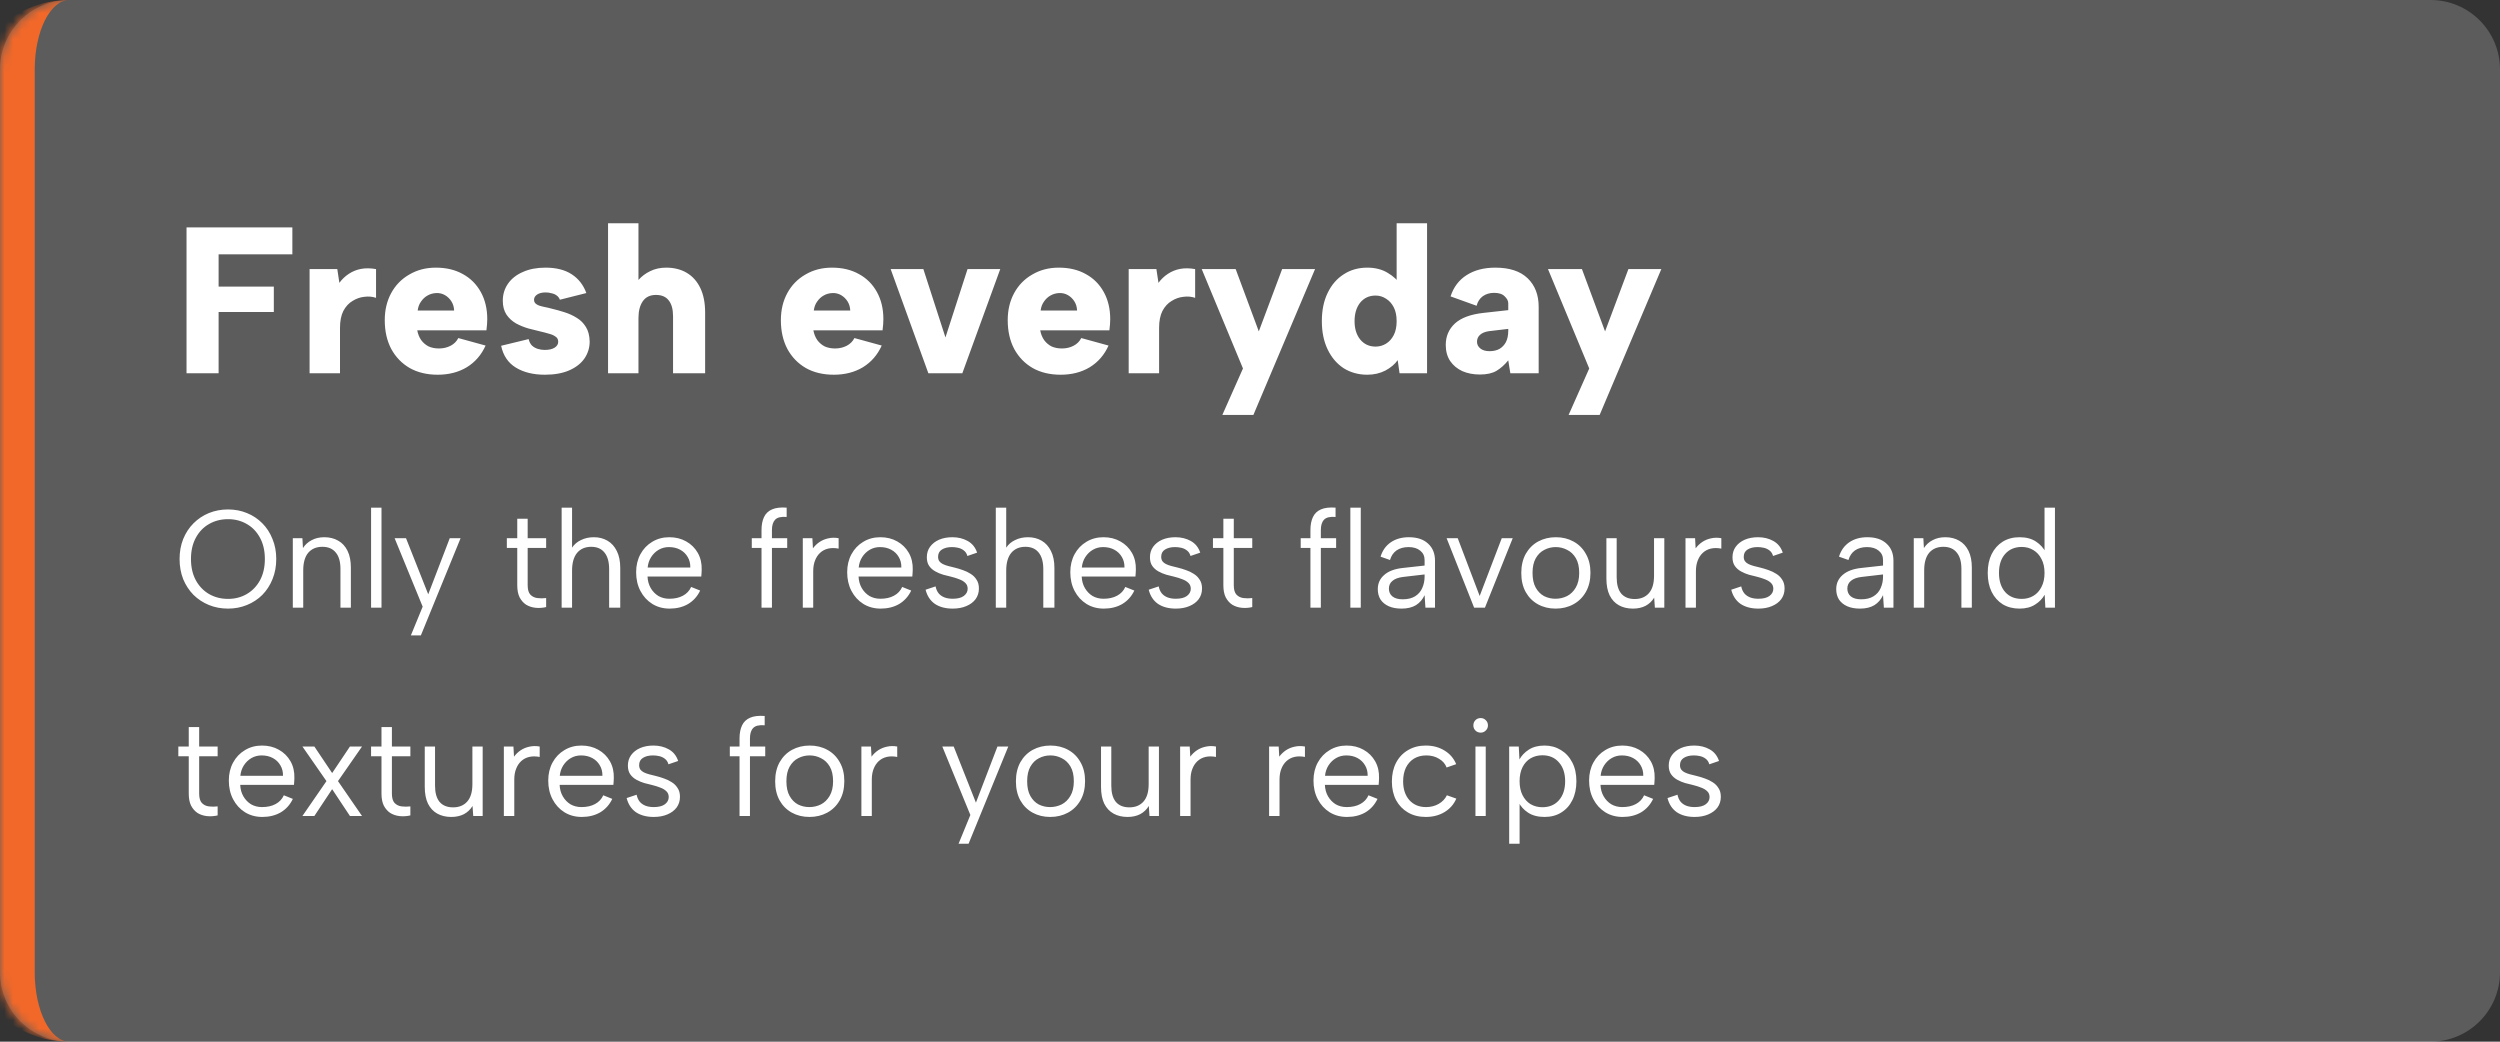 <svg width="288" height="120" viewBox="0 0 288 120" fill="none" xmlns="http://www.w3.org/2000/svg">
<rect x="0" y="0" width="288" height="120" fill="#333333" stroke="none"/>
<mask id="path-1-inside-1_10385_10478" fill="white">
<path d="M0 8C0 3.582 3.582 0 8 0H280C284.418 0 288 3.582 288 8V112C288 116.418 284.418 120 280 120H8C3.582 120 0 116.418 0 112V8Z"/>
</mask>
<path d="M0 8C0 3.582 3.582 0 8 0H280C284.418 0 288 3.582 288 8V112C288 116.418 284.418 120 280 120H8C3.582 120 0 116.418 0 112V8Z" fill="white" fill-opacity="0.2"/>
<path d="M0 0H288H0ZM288 120H0H288ZM8 120C1.373 120 -4 114.627 -4 108V12C-4 5.373 1.373 0 8 0C5.791 0 4 3.582 4 8V112C4 116.418 5.791 120 8 120ZM288 0V120V0Z" fill="#F26829" mask="url(#path-1-inside-1_10385_10478)"/>
<path d="M21.488 26.2H33.68V29.296H25.184V33.016H31.544V35.944H25.184V43H21.488V26.2ZM35.664 31H38.856L39.096 32.584C39.4 32.168 39.76 31.824 40.176 31.552C40.608 31.264 41.08 31.072 41.592 30.976C42.12 30.88 42.696 30.888 43.32 31V34.312C42.904 34.168 42.456 34.128 41.976 34.192C41.496 34.24 41.04 34.4 40.608 34.672C40.176 34.928 39.824 35.312 39.552 35.824C39.296 36.336 39.168 36.984 39.168 37.768V43H35.664V31ZM50.42 43.168C49.188 43.168 48.116 42.912 47.204 42.4C46.292 41.872 45.58 41.136 45.068 40.192C44.572 39.248 44.324 38.144 44.324 36.88C44.324 35.712 44.572 34.672 45.068 33.76C45.564 32.848 46.26 32.136 47.156 31.624C48.052 31.096 49.068 30.832 50.204 30.832C51.404 30.832 52.444 31.08 53.324 31.576C54.204 32.056 54.892 32.744 55.388 33.64C55.884 34.536 56.132 35.576 56.132 36.76C56.132 36.952 56.124 37.152 56.108 37.36C56.092 37.568 56.068 37.8 56.036 38.056H48.068C48.148 38.488 48.3 38.864 48.524 39.184C48.748 39.488 49.028 39.728 49.364 39.904C49.716 40.064 50.116 40.144 50.564 40.144C51.06 40.144 51.508 40.04 51.908 39.832C52.308 39.624 52.604 39.328 52.796 38.944L55.94 39.808C55.46 40.88 54.74 41.712 53.78 42.304C52.82 42.88 51.7 43.168 50.42 43.168ZM52.316 35.776C52.3 35.376 52.196 35.024 52.004 34.72C51.812 34.416 51.564 34.176 51.26 34C50.956 33.824 50.62 33.744 50.252 33.76C49.884 33.776 49.548 33.872 49.244 34.048C48.956 34.208 48.708 34.44 48.5 34.744C48.292 35.032 48.164 35.376 48.116 35.776H52.316ZM60.898 39.064C60.978 39.384 61.106 39.632 61.282 39.808C61.474 39.984 61.698 40.112 61.954 40.192C62.21 40.272 62.474 40.312 62.746 40.312C63.242 40.312 63.626 40.224 63.898 40.048C64.17 39.872 64.306 39.648 64.306 39.376C64.306 39.104 64.202 38.904 63.994 38.776C63.802 38.632 63.546 38.52 63.226 38.44C62.906 38.344 62.57 38.256 62.218 38.176C61.818 38.08 61.37 37.968 60.874 37.84C60.378 37.696 59.906 37.504 59.458 37.264C59.01 37.008 58.642 36.672 58.354 36.256C58.066 35.824 57.922 35.288 57.922 34.648C57.922 33.912 58.122 33.256 58.522 32.68C58.922 32.104 59.49 31.656 60.226 31.336C60.962 31 61.834 30.832 62.842 30.832C64.074 30.832 65.082 31.088 65.866 31.6C66.65 32.112 67.21 32.832 67.546 33.76L64.498 34.528C64.418 34.32 64.298 34.16 64.138 34.048C63.978 33.92 63.778 33.832 63.538 33.784C63.314 33.72 63.09 33.688 62.866 33.688C62.45 33.688 62.122 33.768 61.882 33.928C61.642 34.088 61.522 34.288 61.522 34.528C61.522 34.688 61.57 34.824 61.666 34.936C61.778 35.048 61.922 35.136 62.098 35.2C62.29 35.264 62.506 35.32 62.746 35.368C63.002 35.416 63.274 35.48 63.562 35.56C64.042 35.672 64.53 35.808 65.026 35.968C65.538 36.128 66.01 36.344 66.442 36.616C66.874 36.872 67.226 37.224 67.498 37.672C67.77 38.104 67.914 38.664 67.93 39.352C67.93 40.056 67.73 40.704 67.33 41.296C66.93 41.872 66.346 42.328 65.578 42.664C64.81 43 63.874 43.168 62.77 43.168C61.442 43.168 60.33 42.896 59.434 42.352C58.538 41.808 57.97 40.968 57.73 39.832L60.898 39.064ZM70.047 25.72H73.551V32.248C73.919 31.832 74.367 31.496 74.895 31.24C75.439 30.968 76.055 30.832 76.743 30.832C77.655 30.832 78.447 31.032 79.119 31.432C79.791 31.832 80.311 32.416 80.679 33.184C81.047 33.952 81.231 34.888 81.231 35.992V43H77.535V36.424C77.535 35.624 77.367 35.016 77.031 34.6C76.711 34.184 76.223 33.976 75.567 33.976C74.895 33.976 74.391 34.216 74.055 34.696C73.719 35.176 73.551 35.824 73.551 36.64V43H70.047V25.72ZM96.053 43.168C94.821 43.168 93.749 42.912 92.837 42.4C91.925 41.872 91.213 41.136 90.701 40.192C90.205 39.248 89.957 38.144 89.957 36.88C89.957 35.712 90.205 34.672 90.701 33.76C91.197 32.848 91.893 32.136 92.789 31.624C93.685 31.096 94.701 30.832 95.837 30.832C97.037 30.832 98.077 31.08 98.957 31.576C99.837 32.056 100.525 32.744 101.021 33.64C101.517 34.536 101.765 35.576 101.765 36.76C101.765 36.952 101.757 37.152 101.741 37.36C101.725 37.568 101.701 37.8 101.669 38.056H93.701C93.781 38.488 93.933 38.864 94.157 39.184C94.381 39.488 94.661 39.728 94.997 39.904C95.349 40.064 95.749 40.144 96.197 40.144C96.693 40.144 97.141 40.04 97.541 39.832C97.941 39.624 98.237 39.328 98.429 38.944L101.573 39.808C101.093 40.88 100.373 41.712 99.413 42.304C98.453 42.88 97.333 43.168 96.053 43.168ZM97.949 35.776C97.933 35.376 97.829 35.024 97.637 34.72C97.445 34.416 97.197 34.176 96.893 34C96.589 33.824 96.253 33.744 95.885 33.76C95.517 33.776 95.181 33.872 94.877 34.048C94.589 34.208 94.341 34.44 94.133 34.744C93.925 35.032 93.797 35.376 93.749 35.776H97.949ZM106.372 31L108.916 38.872L111.46 31H115.228L110.86 43H106.948L102.604 31H106.372ZM122.185 43.168C120.953 43.168 119.881 42.912 118.969 42.4C118.057 41.872 117.345 41.136 116.833 40.192C116.337 39.248 116.089 38.144 116.089 36.88C116.089 35.712 116.337 34.672 116.833 33.76C117.329 32.848 118.025 32.136 118.921 31.624C119.817 31.096 120.833 30.832 121.969 30.832C123.169 30.832 124.209 31.08 125.089 31.576C125.969 32.056 126.657 32.744 127.153 33.64C127.649 34.536 127.897 35.576 127.897 36.76C127.897 36.952 127.889 37.152 127.873 37.36C127.857 37.568 127.833 37.8 127.801 38.056H119.833C119.913 38.488 120.065 38.864 120.289 39.184C120.513 39.488 120.793 39.728 121.129 39.904C121.481 40.064 121.881 40.144 122.329 40.144C122.825 40.144 123.273 40.04 123.673 39.832C124.073 39.624 124.369 39.328 124.561 38.944L127.705 39.808C127.225 40.88 126.505 41.712 125.545 42.304C124.585 42.88 123.465 43.168 122.185 43.168ZM124.081 35.776C124.065 35.376 123.961 35.024 123.769 34.72C123.577 34.416 123.329 34.176 123.025 34C122.721 33.824 122.385 33.744 122.017 33.76C121.649 33.776 121.313 33.872 121.009 34.048C120.721 34.208 120.473 34.44 120.265 34.744C120.057 35.032 119.929 35.376 119.881 35.776H124.081ZM130.024 31H133.216L133.456 32.584C133.76 32.168 134.12 31.824 134.536 31.552C134.968 31.264 135.44 31.072 135.952 30.976C136.48 30.88 137.056 30.888 137.68 31V34.312C137.264 34.168 136.816 34.128 136.336 34.192C135.856 34.24 135.4 34.4 134.968 34.672C134.536 34.928 134.184 35.312 133.912 35.824C133.656 36.336 133.528 36.984 133.528 37.768V43H130.024V31ZM147.702 31H151.494L144.39 47.8H140.814L143.19 42.448L138.438 31H142.35L145.014 38.176L147.702 31ZM161.373 32.848L160.893 32.872V25.72H164.397V43H161.229L161.013 41.488C160.693 41.952 160.221 42.352 159.597 42.688C158.973 43.008 158.277 43.168 157.509 43.168C156.501 43.168 155.597 42.92 154.797 42.424C154.013 41.912 153.397 41.192 152.949 40.264C152.501 39.336 152.277 38.248 152.277 37C152.277 35.736 152.501 34.648 152.949 33.736C153.397 32.808 154.013 32.096 154.797 31.6C155.581 31.088 156.485 30.832 157.509 30.832C158.421 30.832 159.205 31.032 159.861 31.432C160.517 31.816 161.021 32.288 161.373 32.848ZM156.045 37C156.045 37.88 156.269 38.592 156.717 39.136C157.165 39.664 157.749 39.928 158.469 39.928C158.901 39.928 159.301 39.816 159.669 39.592C160.037 39.368 160.333 39.04 160.557 38.608C160.781 38.176 160.893 37.64 160.893 37C160.893 36.36 160.781 35.824 160.557 35.392C160.333 34.96 160.037 34.632 159.669 34.408C159.301 34.168 158.901 34.048 158.469 34.048C157.733 34.048 157.141 34.32 156.693 34.864C156.261 35.408 156.045 36.12 156.045 37ZM173.991 43L173.751 41.512C173.335 42.024 172.887 42.424 172.407 42.712C171.927 43 171.287 43.144 170.487 43.144C169.735 43.144 169.063 43.016 168.471 42.76C167.879 42.488 167.407 42.096 167.055 41.584C166.719 41.072 166.551 40.456 166.551 39.736C166.551 38.744 166.903 37.92 167.607 37.264C168.327 36.608 169.439 36.2 170.943 36.04L173.751 35.728V34.936C173.751 34.664 173.615 34.4 173.343 34.144C173.087 33.872 172.679 33.736 172.119 33.736C171.623 33.736 171.191 33.864 170.823 34.12C170.471 34.376 170.231 34.744 170.103 35.224L167.103 34.144C167.455 33.072 168.071 32.256 168.951 31.696C169.847 31.12 170.951 30.832 172.263 30.832C173.895 30.832 175.135 31.24 175.983 32.056C176.831 32.872 177.255 33.968 177.255 35.344V43H173.991ZM173.751 37.888L171.519 38.152C171.071 38.216 170.727 38.36 170.487 38.584C170.263 38.792 170.151 39.056 170.151 39.376C170.151 39.68 170.279 39.936 170.535 40.144C170.791 40.352 171.143 40.456 171.591 40.456C172.039 40.456 172.423 40.368 172.743 40.192C173.063 40 173.311 39.736 173.487 39.4C173.663 39.048 173.751 38.616 173.751 38.104V37.888ZM187.592 31H191.384L184.28 47.8H180.704L183.08 42.448L178.328 31H182.24L184.904 38.176L187.592 31Z" fill="white"/>
<path d="M26.272 70.112C25.483 70.112 24.747 69.973 24.064 69.696C23.392 69.419 22.8 69.029 22.288 68.528C21.787 68.016 21.392 67.413 21.104 66.72C20.827 66.016 20.688 65.243 20.688 64.4C20.688 63.557 20.827 62.789 21.104 62.096C21.392 61.392 21.787 60.789 22.288 60.288C22.8 59.776 23.392 59.381 24.064 59.104C24.747 58.827 25.483 58.688 26.272 58.688C27.051 58.688 27.776 58.827 28.448 59.104C29.131 59.381 29.723 59.776 30.224 60.288C30.725 60.789 31.115 61.392 31.392 62.096C31.68 62.789 31.824 63.557 31.824 64.4C31.824 65.243 31.68 66.016 31.392 66.72C31.115 67.413 30.725 68.016 30.224 68.528C29.723 69.029 29.131 69.419 28.448 69.696C27.776 69.973 27.051 70.112 26.272 70.112ZM26.272 68.992C27.072 68.992 27.792 68.805 28.432 68.432C29.072 68.059 29.579 67.531 29.952 66.848C30.325 66.155 30.512 65.339 30.512 64.4C30.512 63.451 30.325 62.635 29.952 61.952C29.579 61.259 29.072 60.731 28.432 60.368C27.792 59.995 27.072 59.808 26.272 59.808C25.461 59.808 24.731 59.995 24.08 60.368C23.44 60.731 22.933 61.259 22.56 61.952C22.187 62.635 22 63.451 22 64.4C22 65.339 22.187 66.155 22.56 66.848C22.933 67.531 23.44 68.059 24.08 68.432C24.731 68.805 25.461 68.992 26.272 68.992ZM33.732 62H34.836L34.9 63.136C35.156 62.741 35.492 62.437 35.908 62.224C36.324 62 36.809 61.888 37.364 61.888C37.972 61.888 38.505 62.021 38.964 62.288C39.423 62.544 39.78 62.933 40.036 63.456C40.292 63.968 40.42 64.613 40.42 65.392V70H39.22V65.536C39.22 64.704 39.039 64.075 38.676 63.648C38.324 63.211 37.812 62.992 37.14 62.992C36.447 62.992 35.903 63.221 35.508 63.68C35.124 64.139 34.932 64.816 34.932 65.712V70H33.732V62ZM42.748 58.48H43.948V70H42.748V58.48ZM51.812 62H53.06L48.484 73.2H47.332L48.692 69.888L45.46 62H46.772L49.332 68.464L51.812 62ZM59.588 62V59.76H60.788V62H62.916V63.12H60.788V67.424C60.788 67.915 60.889 68.272 61.092 68.496C61.305 68.72 61.572 68.853 61.892 68.896C62.222 68.939 62.564 68.939 62.916 68.896V69.936C62.5 70.032 62.089 70.059 61.684 70.016C61.289 69.973 60.932 69.856 60.612 69.664C60.302 69.461 60.052 69.179 59.86 68.816C59.678 68.453 59.588 67.989 59.588 67.424V63.12H58.388V62H59.588ZM64.701 58.48H65.901V63.088C66.157 62.704 66.503 62.411 66.941 62.208C67.378 61.995 67.869 61.888 68.413 61.888C68.999 61.888 69.522 62.021 69.981 62.288C70.439 62.555 70.797 62.949 71.053 63.472C71.319 63.995 71.453 64.645 71.453 65.424V70H70.173V65.568C70.173 64.736 69.997 64.101 69.645 63.664C69.293 63.216 68.781 62.992 68.109 62.992C67.415 62.992 66.871 63.227 66.477 63.696C66.093 64.165 65.901 64.848 65.901 65.744V70H64.701V58.48ZM77.139 70.112C76.392 70.112 75.725 69.931 75.139 69.568C74.563 69.205 74.109 68.709 73.779 68.08C73.448 67.451 73.283 66.731 73.283 65.92C73.283 65.141 73.448 64.448 73.779 63.84C74.109 63.232 74.563 62.757 75.139 62.416C75.715 62.064 76.371 61.888 77.107 61.888C77.832 61.888 78.478 62.048 79.043 62.368C79.619 62.688 80.067 63.131 80.387 63.696C80.707 64.261 80.856 64.907 80.835 65.632C80.835 65.749 80.829 65.872 80.819 66C80.808 66.128 80.797 66.267 80.787 66.416H74.595C74.616 66.917 74.739 67.36 74.963 67.744C75.187 68.128 75.48 68.432 75.843 68.656C76.216 68.869 76.638 68.976 77.107 68.976C77.725 68.976 78.248 68.859 78.675 68.624C79.112 68.389 79.427 68.053 79.619 67.616L80.659 68.032C80.339 68.704 79.875 69.221 79.267 69.584C78.659 69.936 77.95 70.112 77.139 70.112ZM79.523 65.376C79.534 64.917 79.432 64.512 79.219 64.16C79.016 63.808 78.728 63.531 78.355 63.328C77.981 63.125 77.549 63.024 77.059 63.024C76.632 63.024 76.243 63.125 75.891 63.328C75.539 63.531 75.246 63.813 75.011 64.176C74.787 64.528 74.653 64.928 74.611 65.376H79.523ZM87.727 61.056C87.727 60.469 87.823 59.973 88.014 59.568C88.207 59.163 88.51 58.869 88.927 58.688C89.353 58.496 89.918 58.427 90.623 58.48V59.552C89.983 59.499 89.54 59.605 89.294 59.872C89.049 60.128 88.927 60.523 88.927 61.056V62H90.686V63.12H88.927V70H87.727V63.12H86.606V62H87.727V61.056ZM92.482 62H93.586L93.65 63.168C93.863 62.88 94.119 62.635 94.418 62.432C94.727 62.229 95.063 62.091 95.426 62.016C95.799 61.931 96.194 61.925 96.61 62V63.2C96.162 63.115 95.757 63.115 95.394 63.2C95.042 63.285 94.738 63.445 94.482 63.68C94.226 63.915 94.029 64.213 93.89 64.576C93.751 64.928 93.682 65.339 93.682 65.808V70H92.482V62ZM101.451 70.112C100.705 70.112 100.038 69.931 99.451 69.568C98.875 69.205 98.422 68.709 98.091 68.08C97.761 67.451 97.595 66.731 97.595 65.92C97.595 65.141 97.761 64.448 98.091 63.84C98.422 63.232 98.875 62.757 99.451 62.416C100.027 62.064 100.683 61.888 101.419 61.888C102.145 61.888 102.79 62.048 103.355 62.368C103.931 62.688 104.379 63.131 104.699 63.696C105.019 64.261 105.169 64.907 105.147 65.632C105.147 65.749 105.142 65.872 105.131 66C105.121 66.128 105.11 66.267 105.099 66.416H98.907C98.929 66.917 99.051 67.36 99.275 67.744C99.499 68.128 99.793 68.432 100.155 68.656C100.529 68.869 100.95 68.976 101.419 68.976C102.038 68.976 102.561 68.859 102.987 68.624C103.425 68.389 103.739 68.053 103.931 67.616L104.971 68.032C104.651 68.704 104.187 69.221 103.579 69.584C102.971 69.936 102.262 70.112 101.451 70.112ZM103.835 65.376C103.846 64.917 103.745 64.512 103.531 64.16C103.329 63.808 103.041 63.531 102.667 63.328C102.294 63.125 101.862 63.024 101.371 63.024C100.945 63.024 100.555 63.125 100.203 63.328C99.851 63.531 99.558 63.813 99.323 64.176C99.099 64.528 98.966 64.928 98.923 65.376H103.835ZM107.779 67.552C107.843 67.872 107.96 68.139 108.131 68.352C108.301 68.555 108.52 68.709 108.787 68.816C109.064 68.923 109.384 68.976 109.747 68.976C110.312 68.976 110.739 68.869 111.027 68.656C111.325 68.432 111.475 68.155 111.475 67.824C111.475 67.547 111.384 67.323 111.203 67.152C111.032 66.981 110.803 66.843 110.515 66.736C110.227 66.619 109.907 66.517 109.555 66.432C109.277 66.368 108.979 66.293 108.659 66.208C108.339 66.112 108.035 65.984 107.747 65.824C107.459 65.664 107.224 65.456 107.043 65.2C106.861 64.944 106.771 64.608 106.771 64.192C106.771 63.733 106.893 63.333 107.139 62.992C107.395 62.64 107.741 62.368 108.179 62.176C108.627 61.984 109.139 61.888 109.715 61.888C110.376 61.888 110.963 62.032 111.475 62.32C111.997 62.608 112.36 63.056 112.563 63.664L111.443 64.048C111.368 63.771 111.229 63.557 111.027 63.408C110.835 63.259 110.616 63.157 110.371 63.104C110.136 63.051 109.901 63.024 109.667 63.024C109.187 63.024 108.797 63.12 108.499 63.312C108.211 63.493 108.067 63.771 108.067 64.144C108.067 64.347 108.115 64.517 108.211 64.656C108.307 64.784 108.44 64.891 108.611 64.976C108.781 65.061 108.984 65.136 109.219 65.2C109.453 65.253 109.709 65.317 109.987 65.392C110.296 65.467 110.611 65.563 110.931 65.68C111.251 65.787 111.549 65.931 111.827 66.112C112.104 66.283 112.328 66.507 112.499 66.784C112.68 67.051 112.771 67.387 112.771 67.792C112.771 68.261 112.643 68.672 112.387 69.024C112.131 69.365 111.773 69.632 111.315 69.824C110.867 70.016 110.344 70.112 109.747 70.112C108.925 70.112 108.243 69.931 107.699 69.568C107.165 69.195 106.808 68.651 106.627 67.936L107.779 67.552ZM114.716 58.48H115.916V63.088C116.172 62.704 116.519 62.411 116.956 62.208C117.394 61.995 117.884 61.888 118.428 61.888C119.015 61.888 119.538 62.021 119.996 62.288C120.455 62.555 120.812 62.949 121.068 63.472C121.335 63.995 121.468 64.645 121.468 65.424V70H120.188V65.568C120.188 64.736 120.012 64.101 119.66 63.664C119.308 63.216 118.796 62.992 118.124 62.992C117.431 62.992 116.887 63.227 116.492 63.696C116.108 64.165 115.916 64.848 115.916 65.744V70H114.716V58.48ZM127.155 70.112C126.408 70.112 125.741 69.931 125.155 69.568C124.579 69.205 124.125 68.709 123.795 68.08C123.464 67.451 123.299 66.731 123.299 65.92C123.299 65.141 123.464 64.448 123.795 63.84C124.125 63.232 124.579 62.757 125.155 62.416C125.731 62.064 126.387 61.888 127.123 61.888C127.848 61.888 128.493 62.048 129.059 62.368C129.635 62.688 130.083 63.131 130.403 63.696C130.723 64.261 130.872 64.907 130.851 65.632C130.851 65.749 130.845 65.872 130.835 66C130.824 66.128 130.813 66.267 130.803 66.416H124.611C124.632 66.917 124.755 67.36 124.979 67.744C125.203 68.128 125.496 68.432 125.859 68.656C126.232 68.869 126.653 68.976 127.123 68.976C127.741 68.976 128.264 68.859 128.691 68.624C129.128 68.389 129.443 68.053 129.635 67.616L130.675 68.032C130.355 68.704 129.891 69.221 129.283 69.584C128.675 69.936 127.965 70.112 127.155 70.112ZM129.539 65.376C129.549 64.917 129.448 64.512 129.235 64.16C129.032 63.808 128.744 63.531 128.371 63.328C127.997 63.125 127.565 63.024 127.075 63.024C126.648 63.024 126.259 63.125 125.907 63.328C125.555 63.531 125.261 63.813 125.027 64.176C124.803 64.528 124.669 64.928 124.627 65.376H129.539ZM133.482 67.552C133.546 67.872 133.663 68.139 133.834 68.352C134.004 68.555 134.223 68.709 134.49 68.816C134.767 68.923 135.087 68.976 135.45 68.976C136.015 68.976 136.442 68.869 136.73 68.656C137.028 68.432 137.178 68.155 137.178 67.824C137.178 67.547 137.087 67.323 136.906 67.152C136.735 66.981 136.506 66.843 136.218 66.736C135.93 66.619 135.61 66.517 135.258 66.432C134.98 66.368 134.682 66.293 134.362 66.208C134.042 66.112 133.738 65.984 133.45 65.824C133.162 65.664 132.927 65.456 132.746 65.2C132.564 64.944 132.474 64.608 132.474 64.192C132.474 63.733 132.596 63.333 132.842 62.992C133.098 62.64 133.444 62.368 133.882 62.176C134.33 61.984 134.842 61.888 135.418 61.888C136.079 61.888 136.666 62.032 137.178 62.32C137.7 62.608 138.063 63.056 138.266 63.664L137.146 64.048C137.071 63.771 136.932 63.557 136.73 63.408C136.538 63.259 136.319 63.157 136.074 63.104C135.839 63.051 135.604 63.024 135.37 63.024C134.89 63.024 134.5 63.12 134.202 63.312C133.914 63.493 133.77 63.771 133.77 64.144C133.77 64.347 133.818 64.517 133.914 64.656C134.01 64.784 134.143 64.891 134.314 64.976C134.484 65.061 134.687 65.136 134.922 65.2C135.156 65.253 135.412 65.317 135.69 65.392C135.999 65.467 136.314 65.563 136.634 65.68C136.954 65.787 137.252 65.931 137.53 66.112C137.807 66.283 138.031 66.507 138.202 66.784C138.383 67.051 138.474 67.387 138.474 67.792C138.474 68.261 138.346 68.672 138.09 69.024C137.834 69.365 137.476 69.632 137.018 69.824C136.57 70.016 136.047 70.112 135.45 70.112C134.628 70.112 133.946 69.931 133.402 69.568C132.868 69.195 132.511 68.651 132.33 67.936L133.482 67.552ZM140.932 62V59.76H142.132V62H144.26V63.12H142.132V67.424C142.132 67.915 142.233 68.272 142.436 68.496C142.649 68.72 142.916 68.853 143.236 68.896C143.566 68.939 143.908 68.939 144.26 68.896V69.936C143.844 70.032 143.433 70.059 143.028 70.016C142.633 69.973 142.276 69.856 141.956 69.664C141.646 69.461 141.396 69.179 141.204 68.816C141.022 68.453 140.932 67.989 140.932 67.424V63.12H139.732V62H140.932ZM150.961 61.056C150.961 60.469 151.057 59.973 151.249 59.568C151.441 59.163 151.745 58.869 152.161 58.688C152.588 58.496 153.153 58.427 153.857 58.48V59.552C153.217 59.499 152.774 59.605 152.529 59.872C152.284 60.128 152.161 60.523 152.161 61.056V62H153.921V63.12H152.161V70H150.961V63.12H149.841V62H150.961V61.056ZM155.56 58.48H156.76V70H155.56V58.48ZM164.209 70L164.113 68.56C163.889 69.051 163.558 69.435 163.121 69.712C162.683 69.979 162.129 70.112 161.457 70.112C160.881 70.112 160.39 70.021 159.985 69.84C159.579 69.659 159.265 69.403 159.041 69.072C158.827 68.731 158.721 68.331 158.721 67.872C158.721 67.2 158.971 66.651 159.473 66.224C159.974 65.787 160.699 65.52 161.649 65.424L164.113 65.152V64.512C164.113 64.064 163.947 63.707 163.617 63.44C163.286 63.163 162.838 63.024 162.273 63.024C161.718 63.024 161.254 63.152 160.881 63.408C160.518 63.664 160.267 64.032 160.129 64.512L159.041 64.128C159.254 63.424 159.643 62.875 160.209 62.48C160.785 62.085 161.483 61.888 162.305 61.888C163.254 61.888 163.99 62.133 164.513 62.624C165.046 63.104 165.313 63.76 165.313 64.592V70H164.209ZM164.113 66.176L161.633 66.464C161.099 66.528 160.694 66.677 160.417 66.912C160.139 67.136 160.001 67.435 160.001 67.808C160.001 68.181 160.134 68.48 160.401 68.704C160.678 68.928 161.073 69.04 161.585 69.04C162.171 69.04 162.651 68.923 163.025 68.688C163.398 68.453 163.67 68.139 163.841 67.744C164.022 67.339 164.113 66.901 164.113 66.432V66.176ZM167.93 62L170.458 68.656L173.002 62H174.266L171.066 70H169.818L166.65 62H167.93ZM179.204 70.112C178.446 70.112 177.769 69.947 177.172 69.616C176.574 69.285 176.105 68.816 175.764 68.208C175.422 67.589 175.252 66.859 175.252 66.016C175.252 65.163 175.422 64.427 175.764 63.808C176.116 63.189 176.59 62.715 177.188 62.384C177.796 62.053 178.478 61.888 179.236 61.888C179.993 61.888 180.67 62.053 181.268 62.384C181.876 62.715 182.35 63.189 182.692 63.808C183.044 64.416 183.22 65.141 183.22 65.984C183.22 66.837 183.044 67.573 182.692 68.192C182.34 68.811 181.86 69.285 181.252 69.616C180.644 69.947 179.961 70.112 179.204 70.112ZM179.188 68.976C179.657 68.976 180.1 68.875 180.516 68.672C180.932 68.459 181.268 68.133 181.524 67.696C181.79 67.248 181.924 66.683 181.924 66C181.924 65.307 181.796 64.741 181.54 64.304C181.284 63.867 180.948 63.547 180.532 63.344C180.126 63.131 179.689 63.024 179.22 63.024C178.75 63.024 178.313 63.131 177.908 63.344C177.502 63.547 177.172 63.872 176.916 64.32C176.67 64.757 176.548 65.317 176.548 66C176.548 66.693 176.67 67.259 176.916 67.696C177.161 68.133 177.481 68.459 177.876 68.672C178.281 68.875 178.718 68.976 179.188 68.976ZM191.729 70H190.641L190.561 68.848C190.316 69.253 189.985 69.568 189.569 69.792C189.153 70.005 188.668 70.112 188.113 70.112C187.494 70.112 186.956 69.984 186.497 69.728C186.038 69.472 185.681 69.088 185.425 68.576C185.18 68.064 185.057 67.419 185.057 66.64V62H186.241V66.512C186.241 67.333 186.417 67.957 186.769 68.384C187.132 68.8 187.649 69.008 188.321 69.008C189.004 69.008 189.542 68.789 189.937 68.352C190.342 67.904 190.545 67.232 190.545 66.336V62H191.729V70ZM194.17 62H195.274L195.338 63.168C195.551 62.88 195.807 62.635 196.106 62.432C196.415 62.229 196.751 62.091 197.114 62.016C197.487 61.931 197.882 61.925 198.298 62V63.2C197.85 63.115 197.444 63.115 197.082 63.2C196.73 63.285 196.426 63.445 196.17 63.68C195.914 63.915 195.716 64.213 195.578 64.576C195.439 64.928 195.37 65.339 195.37 65.808V70H194.17V62ZM200.591 67.552C200.655 67.872 200.772 68.139 200.943 68.352C201.114 68.555 201.332 68.709 201.599 68.816C201.876 68.923 202.196 68.976 202.559 68.976C203.124 68.976 203.551 68.869 203.839 68.656C204.138 68.432 204.287 68.155 204.287 67.824C204.287 67.547 204.196 67.323 204.015 67.152C203.844 66.981 203.615 66.843 203.327 66.736C203.039 66.619 202.719 66.517 202.367 66.432C202.09 66.368 201.791 66.293 201.471 66.208C201.151 66.112 200.847 65.984 200.559 65.824C200.271 65.664 200.036 65.456 199.855 65.2C199.674 64.944 199.583 64.608 199.583 64.192C199.583 63.733 199.706 63.333 199.951 62.992C200.207 62.64 200.554 62.368 200.991 62.176C201.439 61.984 201.951 61.888 202.527 61.888C203.188 61.888 203.775 62.032 204.287 62.32C204.81 62.608 205.172 63.056 205.375 63.664L204.255 64.048C204.18 63.771 204.042 63.557 203.839 63.408C203.647 63.259 203.428 63.157 203.183 63.104C202.948 63.051 202.714 63.024 202.479 63.024C201.999 63.024 201.61 63.12 201.311 63.312C201.023 63.493 200.879 63.771 200.879 64.144C200.879 64.347 200.927 64.517 201.023 64.656C201.119 64.784 201.252 64.891 201.423 64.976C201.594 65.061 201.796 65.136 202.031 65.2C202.266 65.253 202.522 65.317 202.799 65.392C203.108 65.467 203.423 65.563 203.743 65.68C204.063 65.787 204.362 65.931 204.639 66.112C204.916 66.283 205.14 66.507 205.311 66.784C205.492 67.051 205.583 67.387 205.583 67.792C205.583 68.261 205.455 68.672 205.199 69.024C204.943 69.365 204.586 69.632 204.127 69.824C203.679 70.016 203.156 70.112 202.559 70.112C201.738 70.112 201.055 69.931 200.511 69.568C199.978 69.195 199.62 68.651 199.439 67.936L200.591 67.552ZM217.021 70L216.925 68.56C216.701 69.051 216.371 69.435 215.933 69.712C215.496 69.979 214.941 70.112 214.269 70.112C213.693 70.112 213.203 70.021 212.797 69.84C212.392 69.659 212.077 69.403 211.853 69.072C211.64 68.731 211.533 68.331 211.533 67.872C211.533 67.2 211.784 66.651 212.285 66.224C212.787 65.787 213.512 65.52 214.461 65.424L216.925 65.152V64.512C216.925 64.064 216.76 63.707 216.429 63.44C216.099 63.163 215.651 63.024 215.085 63.024C214.531 63.024 214.067 63.152 213.693 63.408C213.331 63.664 213.08 64.032 212.941 64.512L211.853 64.128C212.067 63.424 212.456 62.875 213.021 62.48C213.597 62.085 214.296 61.888 215.117 61.888C216.067 61.888 216.803 62.133 217.325 62.624C217.859 63.104 218.125 63.76 218.125 64.592V70H217.021ZM216.925 66.176L214.445 66.464C213.912 66.528 213.507 66.677 213.229 66.912C212.952 67.136 212.813 67.435 212.813 67.808C212.813 68.181 212.947 68.48 213.213 68.704C213.491 68.928 213.885 69.04 214.397 69.04C214.984 69.04 215.464 68.923 215.837 68.688C216.211 68.453 216.483 68.139 216.653 67.744C216.835 67.339 216.925 66.901 216.925 66.432V66.176ZM220.466 62H221.57L221.634 63.136C221.89 62.741 222.226 62.437 222.642 62.224C223.058 62 223.544 61.888 224.098 61.888C224.706 61.888 225.24 62.021 225.698 62.288C226.157 62.544 226.514 62.933 226.77 63.456C227.026 63.968 227.154 64.613 227.154 65.392V70H225.954V65.536C225.954 64.704 225.773 64.075 225.41 63.648C225.058 63.211 224.546 62.992 223.874 62.992C223.181 62.992 222.637 63.221 222.242 63.68C221.858 64.139 221.666 64.816 221.666 65.712V70H220.466V62ZM235.658 63.616L235.53 63.632V58.48H236.73V70H235.626L235.546 68.512C235.301 68.96 234.933 69.339 234.442 69.648C233.962 69.957 233.365 70.112 232.65 70.112C231.914 70.112 231.269 69.947 230.714 69.616C230.17 69.275 229.743 68.795 229.434 68.176C229.135 67.557 228.986 66.832 228.986 66C228.986 65.168 229.135 64.448 229.434 63.84C229.743 63.221 230.17 62.741 230.714 62.4C231.269 62.059 231.914 61.888 232.65 61.888C233.407 61.888 234.037 62.053 234.538 62.384C235.039 62.715 235.413 63.125 235.658 63.616ZM230.282 66C230.282 66.917 230.517 67.648 230.986 68.192C231.455 68.725 232.095 68.992 232.906 68.992C233.407 68.992 233.855 68.875 234.25 68.64C234.645 68.405 234.954 68.064 235.178 67.616C235.413 67.168 235.53 66.629 235.53 66C235.53 65.371 235.413 64.837 235.178 64.4C234.954 63.952 234.645 63.611 234.25 63.376C233.855 63.131 233.407 63.008 232.906 63.008C232.106 63.008 231.466 63.28 230.986 63.824C230.517 64.357 230.282 65.083 230.282 66ZM21.744 86V83.76H22.944V86H25.072V87.12H22.944V91.424C22.944 91.915 23.045 92.272 23.248 92.496C23.461 92.72 23.728 92.853 24.048 92.896C24.379 92.939 24.72 92.939 25.072 92.896V93.936C24.656 94.032 24.245 94.059 23.84 94.016C23.445 93.973 23.088 93.856 22.768 93.664C22.459 93.461 22.208 93.179 22.016 92.816C21.835 92.453 21.744 91.989 21.744 91.424V87.12H20.544V86H21.744ZM30.217 94.112C29.47 94.112 28.804 93.931 28.217 93.568C27.641 93.205 27.188 92.709 26.857 92.08C26.526 91.451 26.361 90.731 26.361 89.92C26.361 89.141 26.526 88.448 26.857 87.84C27.188 87.232 27.641 86.757 28.217 86.416C28.793 86.064 29.449 85.888 30.185 85.888C30.91 85.888 31.556 86.048 32.121 86.368C32.697 86.688 33.145 87.131 33.465 87.696C33.785 88.261 33.934 88.907 33.913 89.632C33.913 89.749 33.908 89.872 33.897 90C33.886 90.128 33.876 90.267 33.865 90.416H27.673C27.694 90.917 27.817 91.36 28.041 91.744C28.265 92.128 28.558 92.432 28.921 92.656C29.294 92.869 29.716 92.976 30.185 92.976C30.804 92.976 31.326 92.859 31.753 92.624C32.19 92.389 32.505 92.053 32.697 91.616L33.737 92.032C33.417 92.704 32.953 93.221 32.345 93.584C31.737 93.936 31.028 94.112 30.217 94.112ZM32.601 89.376C32.612 88.917 32.51 88.512 32.297 88.16C32.094 87.808 31.806 87.531 31.433 87.328C31.06 87.125 30.628 87.024 30.137 87.024C29.71 87.024 29.321 87.125 28.969 87.328C28.617 87.531 28.324 87.813 28.089 88.176C27.865 88.528 27.732 88.928 27.689 89.376H32.601ZM34.84 86H36.216L38.264 89.056L40.312 86H41.704L38.936 89.984L41.704 94H40.312L38.264 90.912L36.216 94H34.84L37.608 89.984L34.84 86ZM43.947 86V83.76H45.147V86H47.275V87.12H45.147V91.424C45.147 91.915 45.248 92.272 45.451 92.496C45.664 92.72 45.931 92.853 46.251 92.896C46.582 92.939 46.923 92.939 47.275 92.896V93.936C46.859 94.032 46.449 94.059 46.043 94.016C45.648 93.973 45.291 93.856 44.971 93.664C44.662 93.461 44.411 93.179 44.219 92.816C44.038 92.453 43.947 91.989 43.947 91.424V87.12H42.747V86H43.947ZM55.604 94H54.516L54.436 92.848C54.191 93.253 53.86 93.568 53.444 93.792C53.028 94.005 52.543 94.112 51.988 94.112C51.37 94.112 50.831 93.984 50.372 93.728C49.913 93.472 49.556 93.088 49.3 92.576C49.055 92.064 48.932 91.419 48.932 90.64V86H50.116V90.512C50.116 91.333 50.292 91.957 50.644 92.384C51.007 92.8 51.524 93.008 52.196 93.008C52.879 93.008 53.417 92.789 53.812 92.352C54.218 91.904 54.42 91.232 54.42 90.336V86H55.604V94ZM58.044 86H59.148L59.212 87.168C59.426 86.88 59.682 86.635 59.98 86.432C60.29 86.229 60.626 86.091 60.989 86.016C61.362 85.931 61.757 85.925 62.172 86V87.2C61.724 87.115 61.319 87.115 60.956 87.2C60.605 87.285 60.3 87.445 60.044 87.68C59.788 87.915 59.591 88.213 59.453 88.576C59.314 88.928 59.245 89.339 59.245 89.808V94H58.044V86ZM67.014 94.112C66.267 94.112 65.6 93.931 65.014 93.568C64.438 93.205 63.984 92.709 63.654 92.08C63.323 91.451 63.158 90.731 63.158 89.92C63.158 89.141 63.323 88.448 63.654 87.84C63.984 87.232 64.438 86.757 65.014 86.416C65.59 86.064 66.246 85.888 66.982 85.888C67.707 85.888 68.353 86.048 68.918 86.368C69.494 86.688 69.942 87.131 70.262 87.696C70.582 88.261 70.731 88.907 70.71 89.632C70.71 89.749 70.704 89.872 70.694 90C70.683 90.128 70.672 90.267 70.662 90.416H64.47C64.491 90.917 64.614 91.36 64.838 91.744C65.062 92.128 65.355 92.432 65.718 92.656C66.091 92.869 66.513 92.976 66.982 92.976C67.6 92.976 68.123 92.859 68.55 92.624C68.987 92.389 69.302 92.053 69.494 91.616L70.534 92.032C70.214 92.704 69.75 93.221 69.142 93.584C68.534 93.936 67.825 94.112 67.014 94.112ZM69.398 89.376C69.409 88.917 69.307 88.512 69.094 88.16C68.891 87.808 68.603 87.531 68.23 87.328C67.856 87.125 67.424 87.024 66.934 87.024C66.507 87.024 66.118 87.125 65.766 87.328C65.414 87.531 65.121 87.813 64.886 88.176C64.662 88.528 64.528 88.928 64.486 89.376H69.398ZM73.341 91.552C73.405 91.872 73.522 92.139 73.693 92.352C73.864 92.555 74.082 92.709 74.349 92.816C74.626 92.923 74.947 92.976 75.309 92.976C75.874 92.976 76.301 92.869 76.589 92.656C76.888 92.432 77.037 92.155 77.037 91.824C77.037 91.547 76.947 91.323 76.765 91.152C76.594 90.981 76.365 90.843 76.077 90.736C75.789 90.619 75.469 90.517 75.117 90.432C74.84 90.368 74.541 90.293 74.221 90.208C73.901 90.112 73.597 89.984 73.309 89.824C73.021 89.664 72.787 89.456 72.605 89.2C72.424 88.944 72.333 88.608 72.333 88.192C72.333 87.733 72.456 87.333 72.701 86.992C72.957 86.64 73.304 86.368 73.741 86.176C74.189 85.984 74.701 85.888 75.277 85.888C75.939 85.888 76.525 86.032 77.037 86.32C77.56 86.608 77.922 87.056 78.125 87.664L77.005 88.048C76.93 87.771 76.792 87.557 76.589 87.408C76.397 87.259 76.178 87.157 75.933 87.104C75.698 87.051 75.464 87.024 75.229 87.024C74.749 87.024 74.36 87.12 74.061 87.312C73.773 87.493 73.629 87.771 73.629 88.144C73.629 88.347 73.677 88.517 73.773 88.656C73.869 88.784 74.002 88.891 74.173 88.976C74.344 89.061 74.546 89.136 74.781 89.2C75.016 89.253 75.272 89.317 75.549 89.392C75.859 89.467 76.173 89.563 76.493 89.68C76.813 89.787 77.112 89.931 77.389 90.112C77.666 90.283 77.891 90.507 78.061 90.784C78.243 91.051 78.333 91.387 78.333 91.792C78.333 92.261 78.205 92.672 77.949 93.024C77.693 93.365 77.336 93.632 76.877 93.824C76.429 94.016 75.906 94.112 75.309 94.112C74.488 94.112 73.805 93.931 73.261 93.568C72.728 93.195 72.371 92.651 72.189 91.936L73.341 91.552ZM85.195 85.056C85.195 84.469 85.291 83.973 85.483 83.568C85.675 83.163 85.979 82.869 86.395 82.688C86.822 82.496 87.387 82.427 88.091 82.48V83.552C87.451 83.499 87.009 83.605 86.763 83.872C86.518 84.128 86.395 84.523 86.395 85.056V86H88.155V87.12H86.395V94H85.195V87.12H84.075V86H85.195V85.056ZM93.251 94.112C92.493 94.112 91.816 93.947 91.219 93.616C90.621 93.285 90.152 92.816 89.811 92.208C89.469 91.589 89.299 90.859 89.299 90.016C89.299 89.163 89.469 88.427 89.811 87.808C90.162 87.189 90.637 86.715 91.234 86.384C91.843 86.053 92.525 85.888 93.282 85.888C94.04 85.888 94.717 86.053 95.314 86.384C95.922 86.715 96.397 87.189 96.739 87.808C97.091 88.416 97.266 89.141 97.266 89.984C97.266 90.837 97.091 91.573 96.739 92.192C96.386 92.811 95.906 93.285 95.299 93.616C94.691 93.947 94.008 94.112 93.251 94.112ZM93.234 92.976C93.704 92.976 94.147 92.875 94.562 92.672C94.978 92.459 95.314 92.133 95.57 91.696C95.837 91.248 95.971 90.683 95.971 90C95.971 89.307 95.843 88.741 95.587 88.304C95.331 87.867 94.995 87.547 94.579 87.344C94.173 87.131 93.736 87.024 93.266 87.024C92.797 87.024 92.36 87.131 91.954 87.344C91.549 87.547 91.219 87.872 90.963 88.32C90.717 88.757 90.594 89.317 90.594 90C90.594 90.693 90.717 91.259 90.963 91.696C91.208 92.133 91.528 92.459 91.922 92.672C92.328 92.875 92.765 92.976 93.234 92.976ZM99.232 86H100.336L100.4 87.168C100.613 86.88 100.869 86.635 101.168 86.432C101.477 86.229 101.813 86.091 102.176 86.016C102.549 85.931 102.944 85.925 103.36 86V87.2C102.912 87.115 102.507 87.115 102.144 87.2C101.792 87.285 101.488 87.445 101.232 87.68C100.976 87.915 100.779 88.213 100.64 88.576C100.501 88.928 100.432 89.339 100.432 89.808V94H99.232V86ZM114.906 86H116.154L111.578 97.2H110.426L111.786 93.888L108.554 86H109.866L112.426 92.464L114.906 86ZM120.985 94.112C120.228 94.112 119.55 93.947 118.953 93.616C118.356 93.285 117.886 92.816 117.545 92.208C117.204 91.589 117.033 90.859 117.033 90.016C117.033 89.163 117.204 88.427 117.545 87.808C117.897 87.189 118.372 86.715 118.969 86.384C119.577 86.053 120.26 85.888 121.017 85.888C121.774 85.888 122.452 86.053 123.049 86.384C123.657 86.715 124.132 87.189 124.473 87.808C124.825 88.416 125.001 89.141 125.001 89.984C125.001 90.837 124.825 91.573 124.473 92.192C124.121 92.811 123.641 93.285 123.033 93.616C122.425 93.947 121.742 94.112 120.985 94.112ZM120.969 92.976C121.438 92.976 121.881 92.875 122.297 92.672C122.713 92.459 123.049 92.133 123.305 91.696C123.572 91.248 123.705 90.683 123.705 90C123.705 89.307 123.577 88.741 123.321 88.304C123.065 87.867 122.729 87.547 122.313 87.344C121.908 87.131 121.47 87.024 121.001 87.024C120.532 87.024 120.094 87.131 119.689 87.344C119.284 87.547 118.953 87.872 118.697 88.32C118.452 88.757 118.329 89.317 118.329 90C118.329 90.693 118.452 91.259 118.697 91.696C118.942 92.133 119.262 92.459 119.657 92.672C120.062 92.875 120.5 92.976 120.969 92.976ZM133.51 94H132.422L132.342 92.848C132.097 93.253 131.766 93.568 131.35 93.792C130.934 94.005 130.449 94.112 129.894 94.112C129.276 94.112 128.737 93.984 128.278 93.728C127.82 93.472 127.462 93.088 127.206 92.576C126.961 92.064 126.838 91.419 126.838 90.64V86H128.022V90.512C128.022 91.333 128.198 91.957 128.55 92.384C128.913 92.8 129.43 93.008 130.102 93.008C130.785 93.008 131.324 92.789 131.718 92.352C132.124 91.904 132.326 91.232 132.326 90.336V86H133.51V94ZM135.951 86H137.055L137.119 87.168C137.332 86.88 137.588 86.635 137.887 86.432C138.196 86.229 138.532 86.091 138.895 86.016C139.268 85.931 139.663 85.925 140.079 86V87.2C139.631 87.115 139.225 87.115 138.863 87.2C138.511 87.285 138.207 87.445 137.951 87.68C137.695 87.915 137.497 88.213 137.359 88.576C137.22 88.928 137.151 89.339 137.151 89.808V94H135.951V86ZM146.201 86H147.305L147.369 87.168C147.582 86.88 147.838 86.635 148.137 86.432C148.446 86.229 148.782 86.091 149.145 86.016C149.518 85.931 149.913 85.925 150.329 86V87.2C149.881 87.115 149.475 87.115 149.113 87.2C148.761 87.285 148.457 87.445 148.201 87.68C147.945 87.915 147.747 88.213 147.609 88.576C147.47 88.928 147.401 89.339 147.401 89.808V94H146.201V86ZM155.17 94.112C154.423 94.112 153.757 93.931 153.17 93.568C152.594 93.205 152.141 92.709 151.81 92.08C151.479 91.451 151.314 90.731 151.314 89.92C151.314 89.141 151.479 88.448 151.81 87.84C152.141 87.232 152.594 86.757 153.17 86.416C153.746 86.064 154.402 85.888 155.138 85.888C155.863 85.888 156.509 86.048 157.074 86.368C157.65 86.688 158.098 87.131 158.418 87.696C158.738 88.261 158.887 88.907 158.866 89.632C158.866 89.749 158.861 89.872 158.85 90C158.839 90.128 158.829 90.267 158.818 90.416H152.626C152.647 90.917 152.77 91.36 152.994 91.744C153.218 92.128 153.511 92.432 153.874 92.656C154.247 92.869 154.669 92.976 155.138 92.976C155.757 92.976 156.279 92.859 156.706 92.624C157.143 92.389 157.458 92.053 157.65 91.616L158.69 92.032C158.37 92.704 157.906 93.221 157.298 93.584C156.69 93.936 155.981 94.112 155.17 94.112ZM157.554 89.376C157.565 88.917 157.463 88.512 157.25 88.16C157.047 87.808 156.759 87.531 156.386 87.328C156.013 87.125 155.581 87.024 155.09 87.024C154.663 87.024 154.274 87.125 153.922 87.328C153.57 87.531 153.277 87.813 153.042 88.176C152.818 88.528 152.685 88.928 152.642 89.376H157.554ZM164.249 94.112C163.471 94.112 162.788 93.941 162.201 93.6C161.615 93.259 161.156 92.784 160.825 92.176C160.505 91.557 160.345 90.843 160.345 90.032C160.345 89.211 160.505 88.491 160.825 87.872C161.156 87.243 161.615 86.757 162.201 86.416C162.788 86.064 163.471 85.888 164.249 85.888C165.071 85.888 165.791 86.08 166.409 86.464C167.028 86.837 167.476 87.36 167.753 88.032L166.649 88.416C166.489 87.989 166.196 87.653 165.769 87.408C165.353 87.152 164.868 87.024 164.313 87.024C163.769 87.024 163.295 87.147 162.889 87.392C162.495 87.637 162.185 87.984 161.961 88.432C161.748 88.88 161.641 89.408 161.641 90.016C161.641 90.912 161.881 91.632 162.361 92.176C162.841 92.709 163.481 92.976 164.281 92.976C164.825 92.976 165.311 92.853 165.737 92.608C166.164 92.363 166.479 92.032 166.681 91.616L167.769 92C167.481 92.661 167.028 93.179 166.409 93.552C165.791 93.925 165.071 94.112 164.249 94.112ZM169.972 86H171.156V94H169.972V86ZM170.58 84.4C170.335 84.4 170.132 84.32 169.972 84.16C169.812 84 169.732 83.803 169.732 83.568C169.732 83.323 169.812 83.12 169.972 82.96C170.132 82.8 170.335 82.72 170.58 82.72C170.804 82.72 170.996 82.8 171.156 82.96C171.327 83.12 171.412 83.323 171.412 83.568C171.412 83.803 171.327 84 171.156 84.16C170.996 84.32 170.804 84.4 170.58 84.4ZM174.929 92.384L175.057 92.368V97.2H173.857V86H174.961L175.041 87.488C175.286 87.04 175.649 86.661 176.129 86.352C176.609 86.043 177.212 85.888 177.937 85.888C178.63 85.888 179.254 86.059 179.809 86.4C180.364 86.731 180.801 87.205 181.121 87.824C181.441 88.432 181.601 89.157 181.601 90C181.601 90.832 181.446 91.557 181.137 92.176C180.838 92.784 180.412 93.259 179.857 93.6C179.313 93.941 178.673 94.112 177.937 94.112C177.169 94.112 176.534 93.947 176.033 93.616C175.532 93.285 175.164 92.875 174.929 92.384ZM180.305 90C180.305 89.083 180.065 88.357 179.585 87.824C179.116 87.28 178.481 87.008 177.681 87.008C177.18 87.008 176.726 87.125 176.321 87.36C175.926 87.595 175.617 87.936 175.393 88.384C175.169 88.832 175.057 89.371 175.057 90C175.057 90.619 175.169 91.152 175.393 91.6C175.617 92.048 175.926 92.395 176.321 92.64C176.726 92.875 177.18 92.992 177.681 92.992C178.481 92.992 179.116 92.725 179.585 92.192C180.065 91.648 180.305 90.917 180.305 90ZM186.92 94.112C186.173 94.112 185.507 93.931 184.92 93.568C184.344 93.205 183.891 92.709 183.56 92.08C183.229 91.451 183.064 90.731 183.064 89.92C183.064 89.141 183.229 88.448 183.56 87.84C183.891 87.232 184.344 86.757 184.92 86.416C185.496 86.064 186.152 85.888 186.888 85.888C187.613 85.888 188.259 86.048 188.824 86.368C189.4 86.688 189.848 87.131 190.168 87.696C190.488 88.261 190.637 88.907 190.616 89.632C190.616 89.749 190.611 89.872 190.6 90C190.589 90.128 190.579 90.267 190.568 90.416H184.376C184.397 90.917 184.52 91.36 184.744 91.744C184.968 92.128 185.261 92.432 185.624 92.656C185.997 92.869 186.419 92.976 186.888 92.976C187.507 92.976 188.029 92.859 188.456 92.624C188.893 92.389 189.208 92.053 189.4 91.616L190.44 92.032C190.12 92.704 189.656 93.221 189.048 93.584C188.44 93.936 187.731 94.112 186.92 94.112ZM189.304 89.376C189.315 88.917 189.213 88.512 189 88.16C188.797 87.808 188.509 87.531 188.136 87.328C187.763 87.125 187.331 87.024 186.84 87.024C186.413 87.024 186.024 87.125 185.672 87.328C185.32 87.531 185.027 87.813 184.792 88.176C184.568 88.528 184.435 88.928 184.392 89.376H189.304ZM193.247 91.552C193.311 91.872 193.429 92.139 193.599 92.352C193.77 92.555 193.989 92.709 194.255 92.816C194.533 92.923 194.853 92.976 195.215 92.976C195.781 92.976 196.207 92.869 196.495 92.656C196.794 92.432 196.943 92.155 196.943 91.824C196.943 91.547 196.853 91.323 196.671 91.152C196.501 90.981 196.271 90.843 195.983 90.736C195.695 90.619 195.375 90.517 195.023 90.432C194.746 90.368 194.447 90.293 194.127 90.208C193.807 90.112 193.503 89.984 193.215 89.824C192.927 89.664 192.693 89.456 192.511 89.2C192.33 88.944 192.239 88.608 192.239 88.192C192.239 87.733 192.362 87.333 192.607 86.992C192.863 86.64 193.21 86.368 193.647 86.176C194.095 85.984 194.607 85.888 195.183 85.888C195.845 85.888 196.431 86.032 196.943 86.32C197.466 86.608 197.829 87.056 198.031 87.664L196.911 88.048C196.837 87.771 196.698 87.557 196.495 87.408C196.303 87.259 196.085 87.157 195.839 87.104C195.605 87.051 195.37 87.024 195.135 87.024C194.655 87.024 194.266 87.12 193.967 87.312C193.679 87.493 193.535 87.771 193.535 88.144C193.535 88.347 193.583 88.517 193.679 88.656C193.775 88.784 193.909 88.891 194.079 88.976C194.25 89.061 194.453 89.136 194.687 89.2C194.922 89.253 195.178 89.317 195.455 89.392C195.765 89.467 196.079 89.563 196.399 89.68C196.719 89.787 197.018 89.931 197.295 90.112C197.573 90.283 197.797 90.507 197.967 90.784C198.149 91.051 198.239 91.387 198.239 91.792C198.239 92.261 198.111 92.672 197.855 93.024C197.599 93.365 197.242 93.632 196.783 93.824C196.335 94.016 195.813 94.112 195.215 94.112C194.394 94.112 193.711 93.931 193.167 93.568C192.634 93.195 192.277 92.651 192.095 91.936L193.247 91.552Z" fill="white"/>
</svg>
